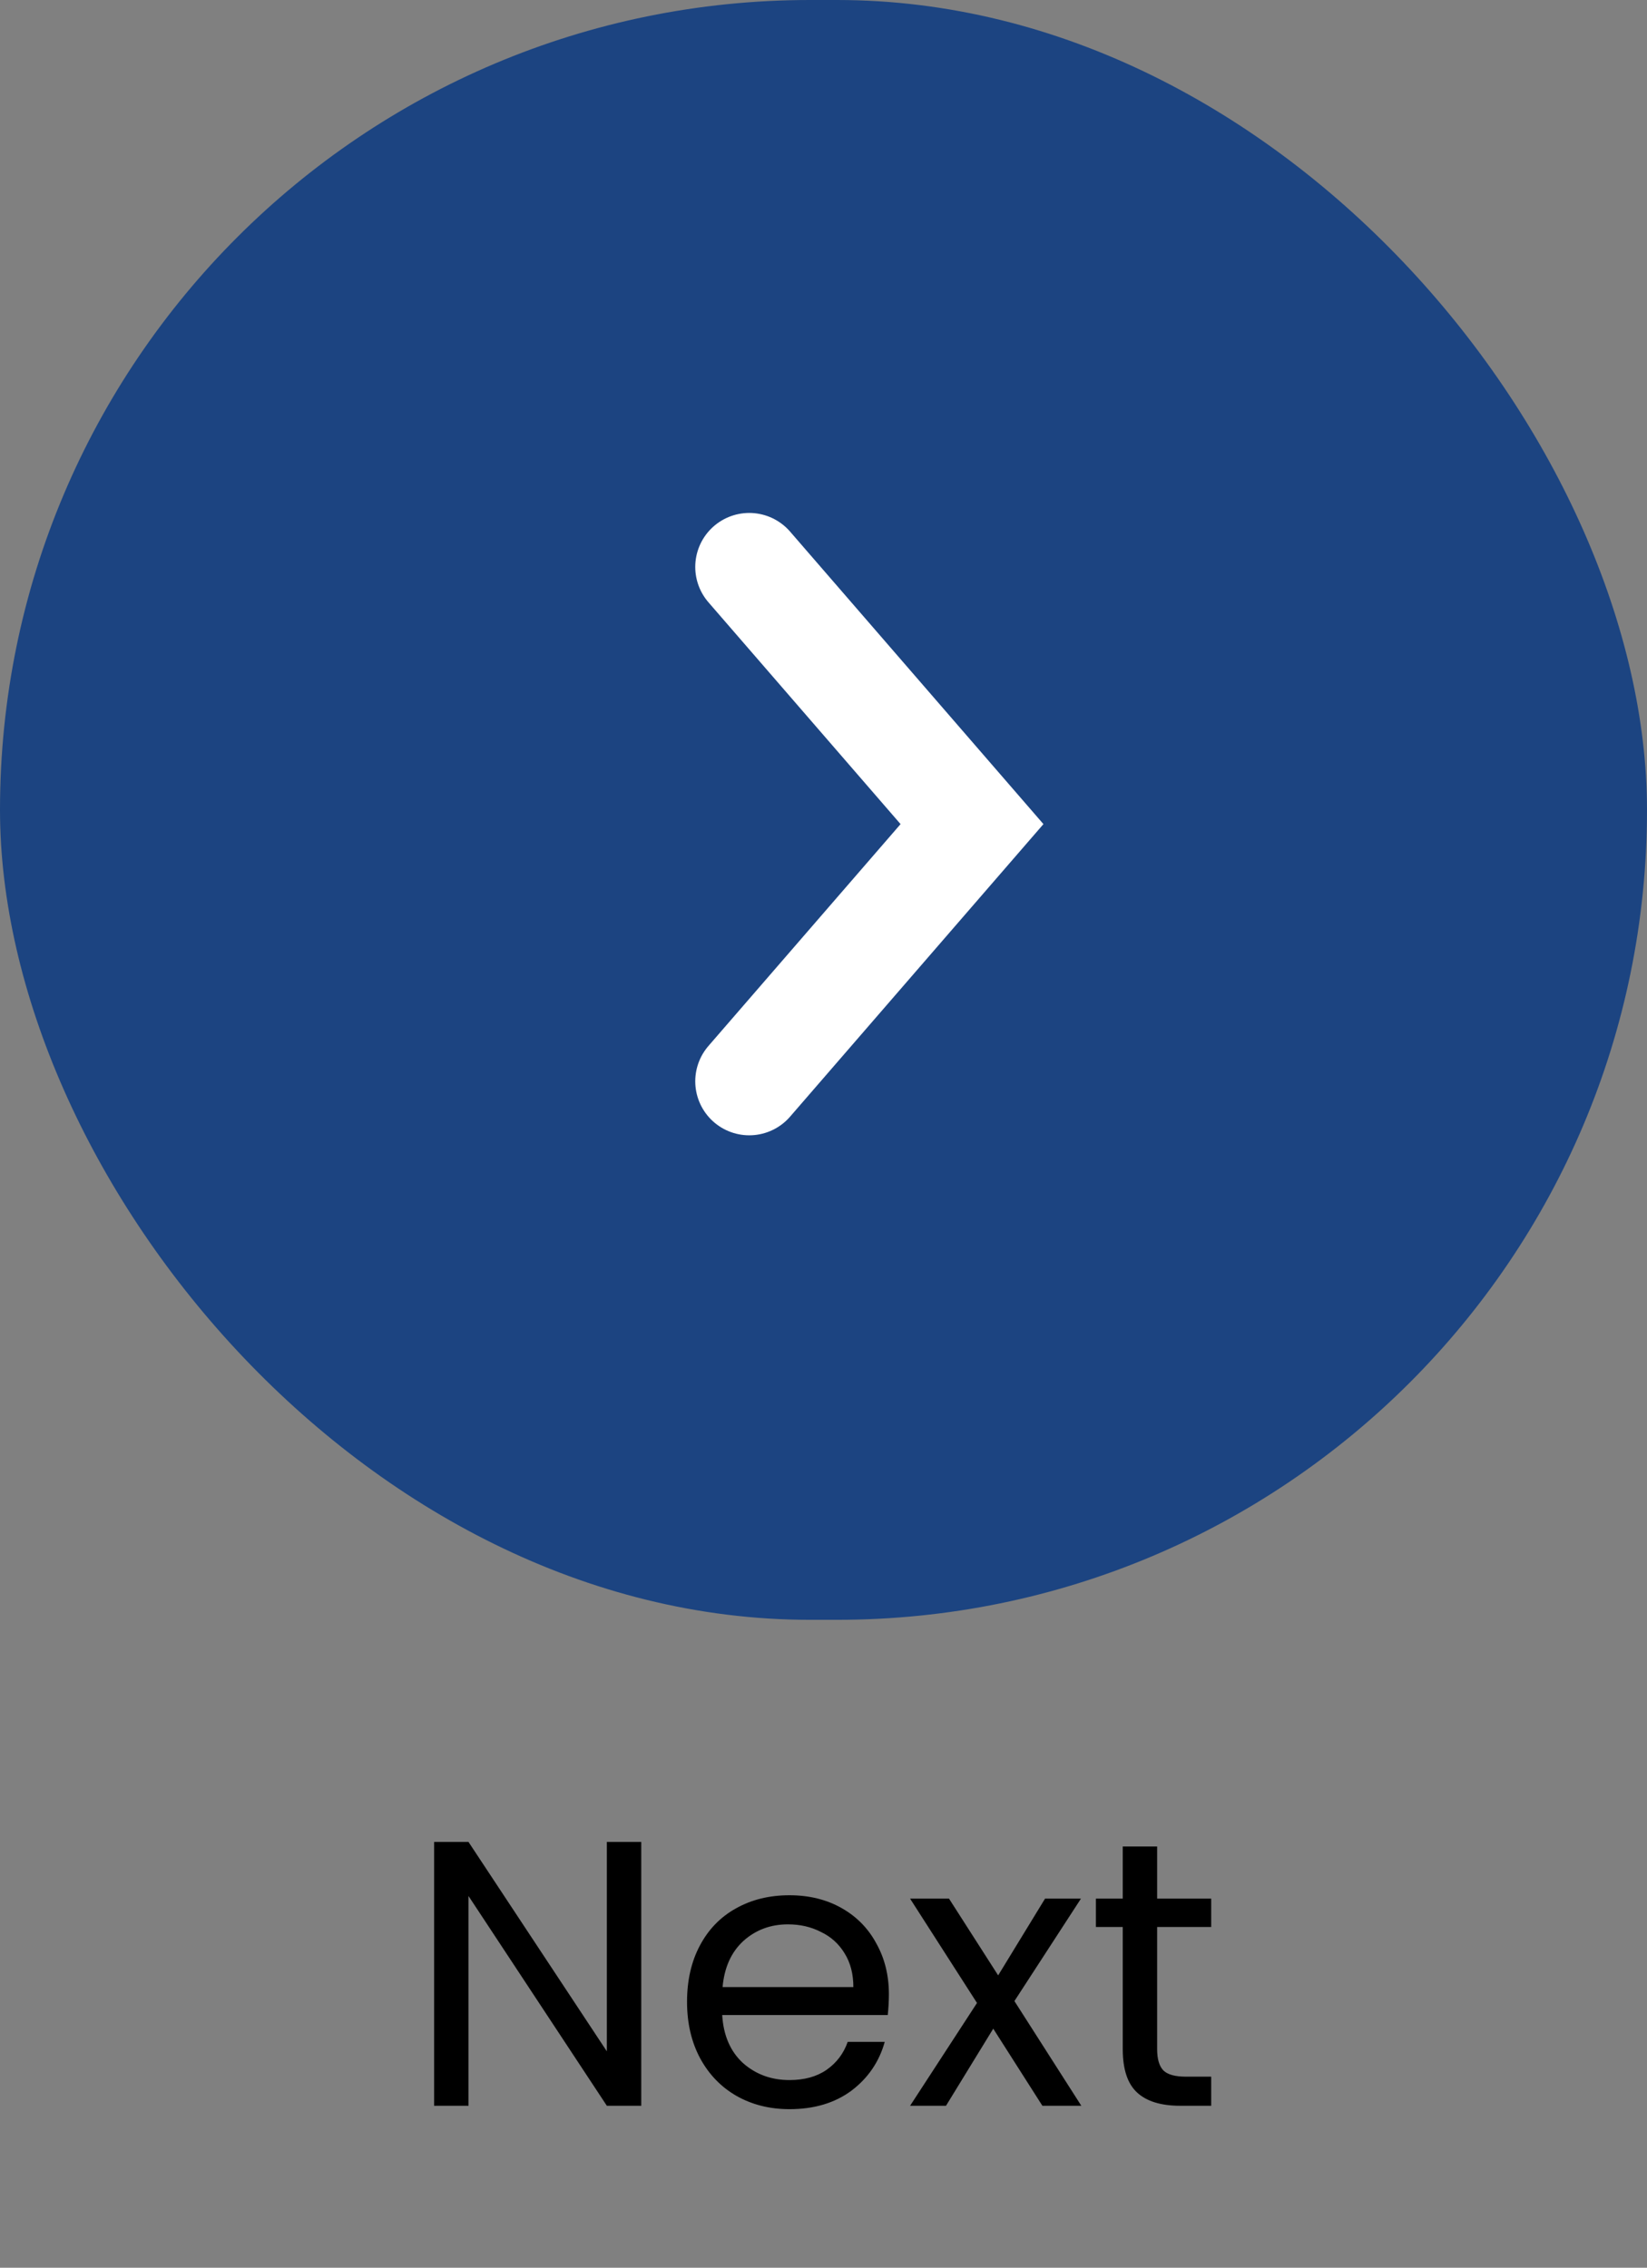 <svg width="61" height="84" viewBox="0 0 61 84" fill="none" xmlns="http://www.w3.org/2000/svg">
<rect x="0" y="0" width="61" height="84" fill="#808080" stroke="none"/>
<rect width="61" height="60" rx="30" fill="#1C4481"/>
<path d="M27.75 40.053L36 30.526L27.75 21" stroke="white" stroke-width="4" stroke-linecap="round"/>
<path d="M23.75 78H22.476L17.352 70.23V78H16.078V68.228H17.352L22.476 75.984V68.228H23.75V78ZM32.922 73.87C32.922 74.113 32.908 74.369 32.88 74.64H26.748C26.794 75.396 27.051 75.989 27.518 76.418C27.994 76.838 28.568 77.048 29.24 77.048C29.79 77.048 30.248 76.922 30.612 76.67C30.985 76.409 31.246 76.063 31.396 75.634H32.768C32.562 76.371 32.152 76.973 31.536 77.44C30.92 77.897 30.154 78.126 29.24 78.126C28.512 78.126 27.858 77.963 27.28 77.636C26.71 77.309 26.262 76.847 25.936 76.25C25.609 75.643 25.446 74.943 25.446 74.15C25.446 73.357 25.604 72.661 25.922 72.064C26.239 71.467 26.682 71.009 27.252 70.692C27.83 70.365 28.493 70.202 29.24 70.202C29.968 70.202 30.612 70.361 31.172 70.678C31.732 70.995 32.161 71.434 32.46 71.994C32.768 72.545 32.922 73.17 32.922 73.87ZM31.606 73.604C31.606 73.119 31.498 72.703 31.284 72.358C31.069 72.003 30.775 71.737 30.402 71.56C30.038 71.373 29.632 71.28 29.184 71.28C28.54 71.28 27.989 71.485 27.532 71.896C27.084 72.307 26.827 72.876 26.762 73.604H31.606ZM38.607 78L36.787 75.144L35.037 78H33.707L36.185 74.192L33.707 70.328H35.149L36.969 73.17L38.705 70.328H40.035L37.571 74.122L40.049 78H38.607ZM42.857 71.378V75.9C42.857 76.273 42.936 76.539 43.095 76.698C43.253 76.847 43.529 76.922 43.921 76.922H44.859V78H43.711C43.001 78 42.469 77.837 42.115 77.51C41.76 77.183 41.583 76.647 41.583 75.9V71.378H40.589V70.328H41.583V68.396H42.857V70.328H44.859V71.378H42.857Z" fill="black"/>
</svg>
